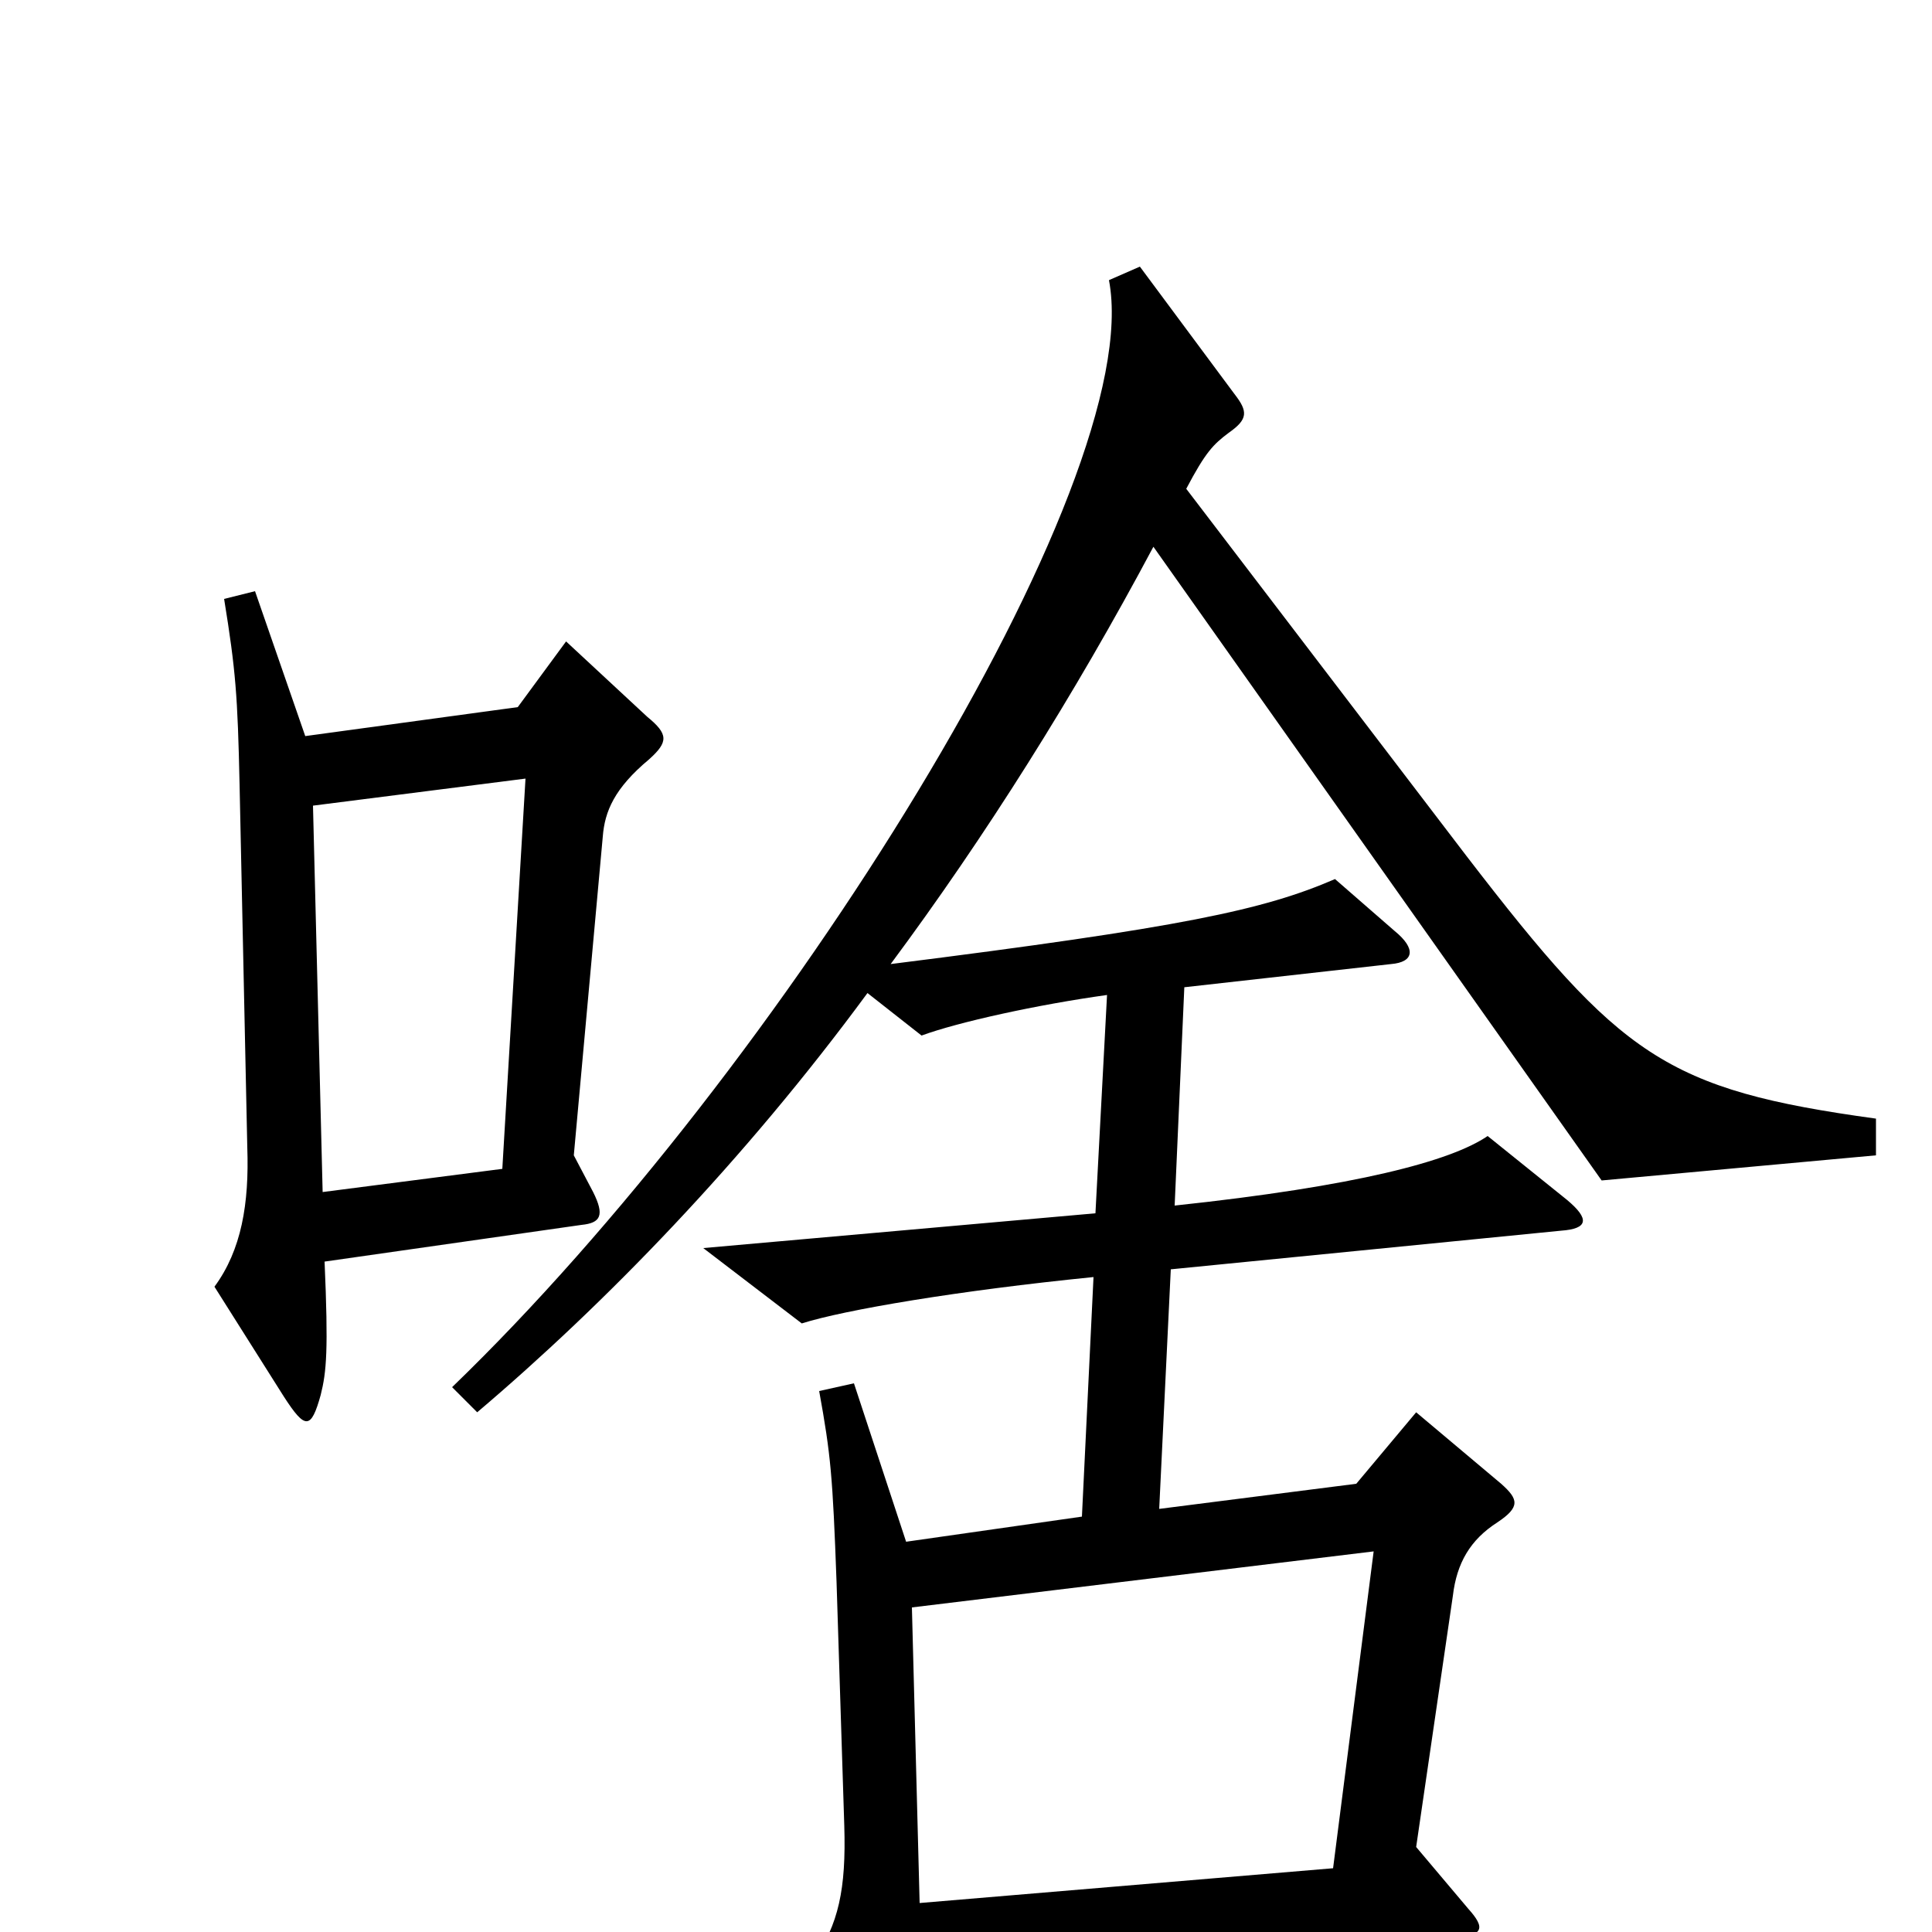 <svg xmlns="http://www.w3.org/2000/svg" viewBox="0 -1000 1000 1000">
	<path fill="#000000" d="M336 -607C346 -616 346 -620 335 -629L293 -668L268 -634L158 -619L132 -694L116 -690C122 -653 123 -640 124 -594L128 -406C129 -377 125 -353 111 -334L147 -277C158 -260 161 -260 166 -278C169 -290 170 -301 168 -347L301 -366C311 -367 313 -371 307 -383L297 -402L312 -567C313 -580 318 -592 336 -607ZM971 -402V-421C862 -436 839 -453 759 -557L614 -747C624 -766 628 -770 636 -776C646 -783 646 -787 639 -796L590 -862L574 -855C594 -750 404 -446 234 -282L247 -269C313 -325 385 -399 449 -486L477 -464C496 -471 537 -480 573 -485L567 -372L364 -354L415 -315C437 -322 496 -332 566 -339L560 -215L469 -202L442 -284L424 -280C430 -247 431 -236 433 -181L437 -55C438 -22 434 -4 421 15L459 91C467 106 470 106 474 88C478 69 479 58 478 24L752 3C768 2 769 -2 760 -12L733 -44L752 -174C754 -191 761 -203 775 -212C787 -220 786 -224 777 -232L733 -269L702 -232L600 -219L606 -343L808 -363C822 -364 823 -369 811 -379L770 -412C751 -399 702 -386 608 -376L613 -489L720 -501C732 -502 733 -509 722 -518L691 -545C654 -529 612 -520 461 -501C510 -567 556 -640 597 -717L829 -389ZM272 -597L260 -395L167 -383L162 -583ZM711 -197L690 -33L476 -15L472 -168Z"/>
</svg>